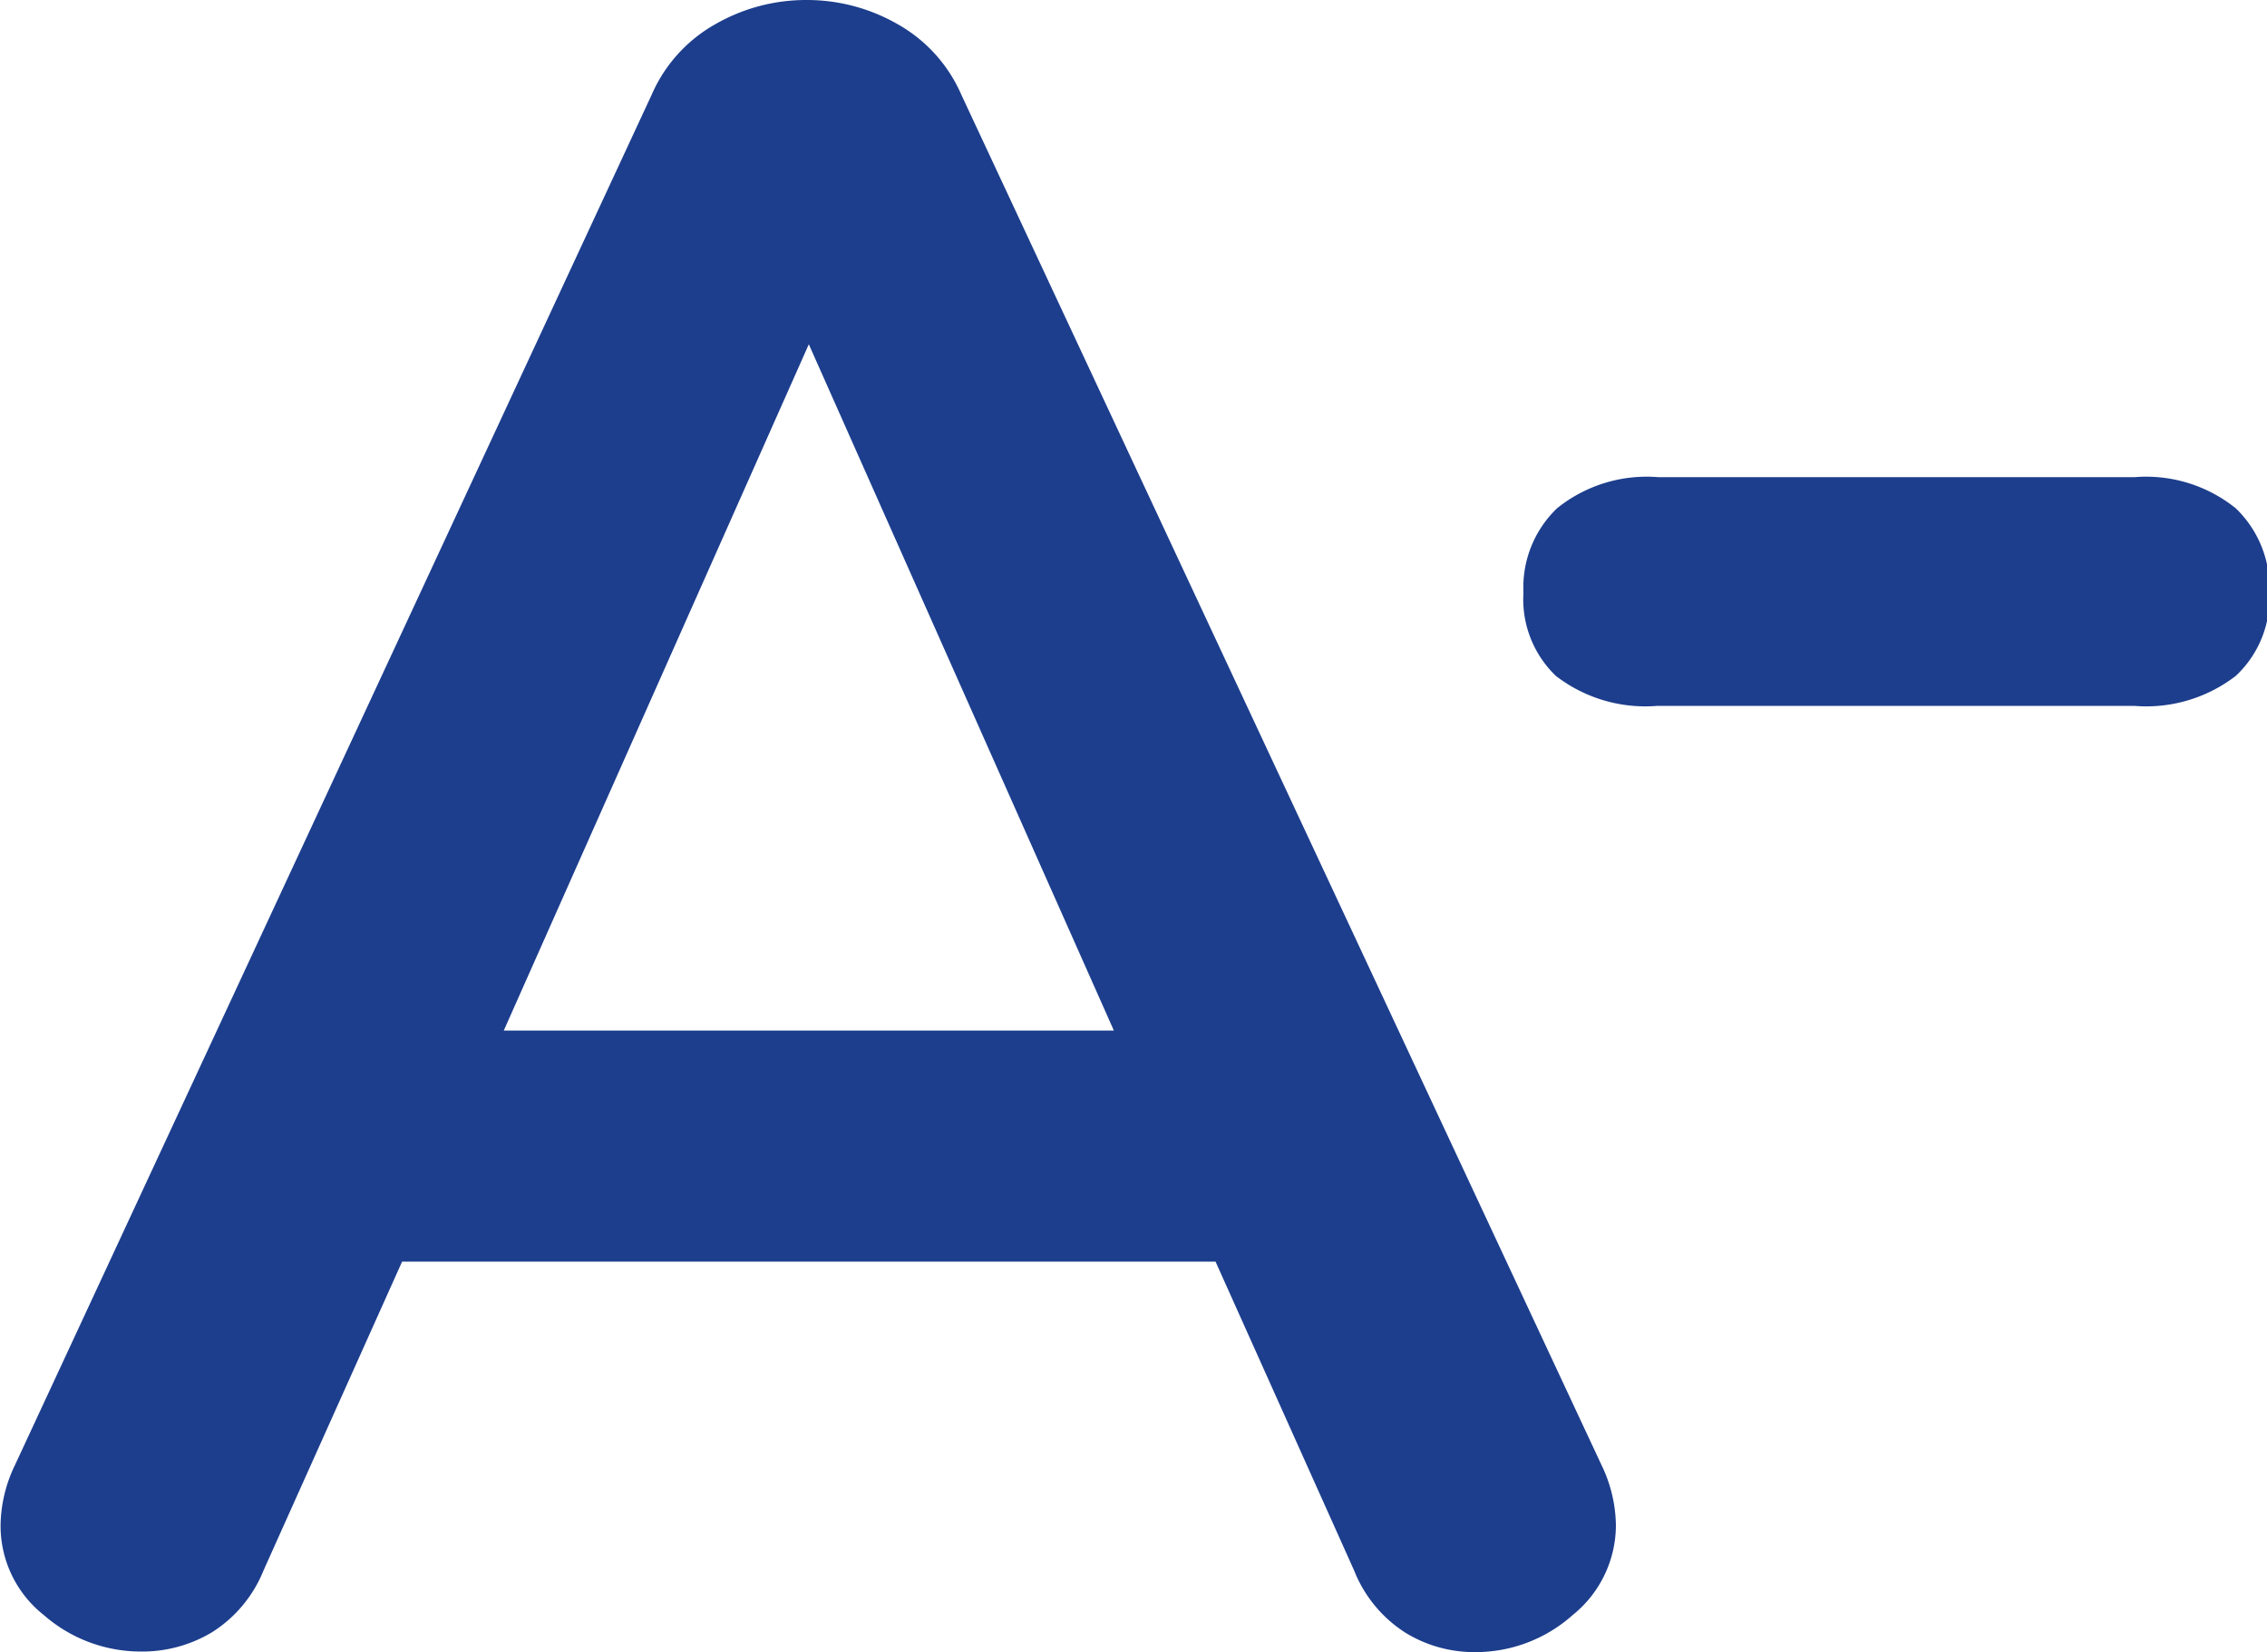 <svg xmlns="http://www.w3.org/2000/svg" width="15.696" height="11.44" viewBox="0 0 15.696 11.44">
  <g id="Grupo_169" data-name="Grupo 169" transform="translate(-1311.352 -595.624)">
    <g id="Grupo_150" data-name="Grupo 150" transform="translate(2.395 -62.833)">
      <path id="Trazado_100" data-name="Trazado 100" d="M11.44-1.232a.985.985,0,0,1,.1.416.8.8,0,0,1-.3.624,1.009,1.009,0,0,1-.68.256.909.909,0,0,1-.48-.136A.907.907,0,0,1,9.728-.5L8.768-2.64H3.136L2.176-.5a.907.907,0,0,1-.352.424.937.937,0,0,1-.5.136A1.019,1.019,0,0,1,.656-.192a.787.787,0,0,1-.3-.624.985.985,0,0,1,.1-.416L4.864-10.72a1.032,1.032,0,0,1,.44-.488,1.26,1.26,0,0,1,.632-.168,1.26,1.26,0,0,1,.632.168,1.032,1.032,0,0,1,.44.488ZM8.064-4.24,5.952-8.992,3.84-4.24Z" transform="translate(1308.605 669.833)" fill="#1D3E8D"/>
    </g>
    <path id="Trazado_101" data-name="Trazado 101" d="M1.824-3.488a1.014,1.014,0,0,1-.7-.208A.734.734,0,0,1,.9-4.272a.759.759,0,0,1,.232-.584.989.989,0,0,1,.7-.216h3.3a.989.989,0,0,1,.7.216.759.759,0,0,1,.232.584.734.734,0,0,1-.232.576,1.014,1.014,0,0,1-.7.208Z" transform="translate(1321 604)" fill="#1D3E8D"/>
  </g>
</svg>
